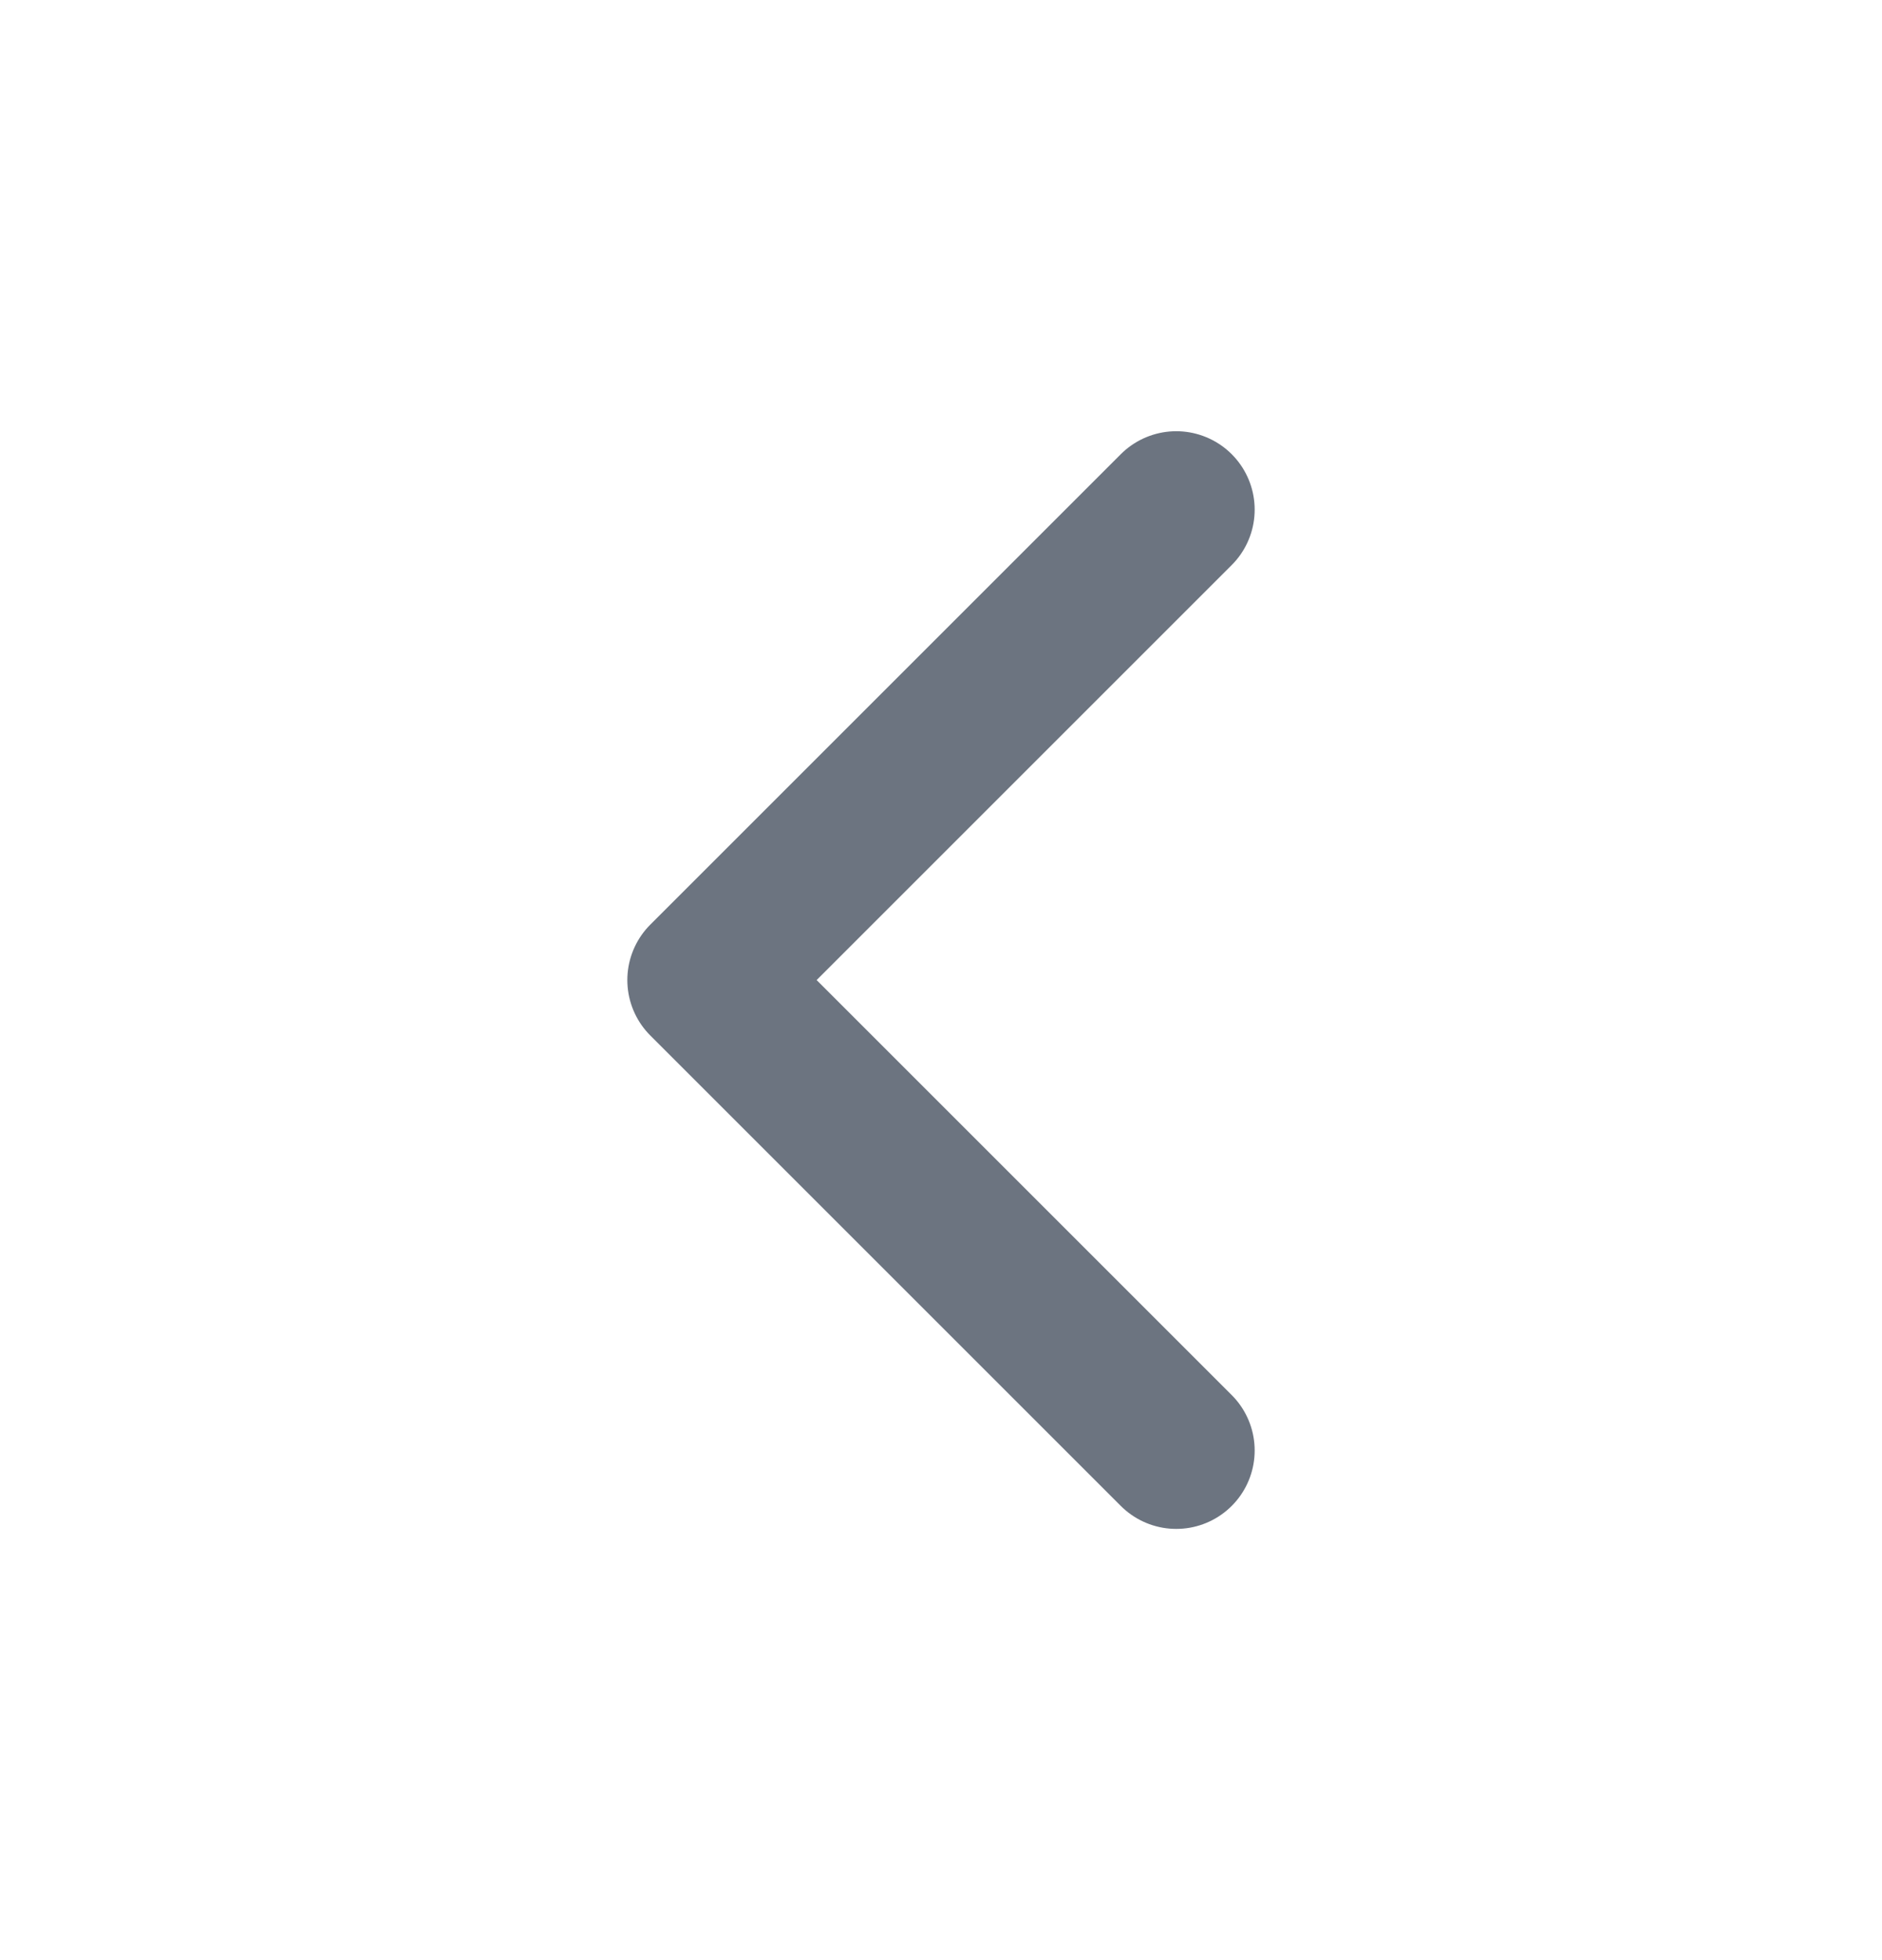 <svg width="24" height="25" viewBox="0 0 24 25" fill="none" xmlns="http://www.w3.org/2000/svg">
<g id="chevron-left">
<path id="Icon" d="M15 18.5L9 12.5L15 6.5" stroke="#6C7480" stroke-width="2" stroke-linecap="round" stroke-linejoin="round"/>
</g>
</svg>
